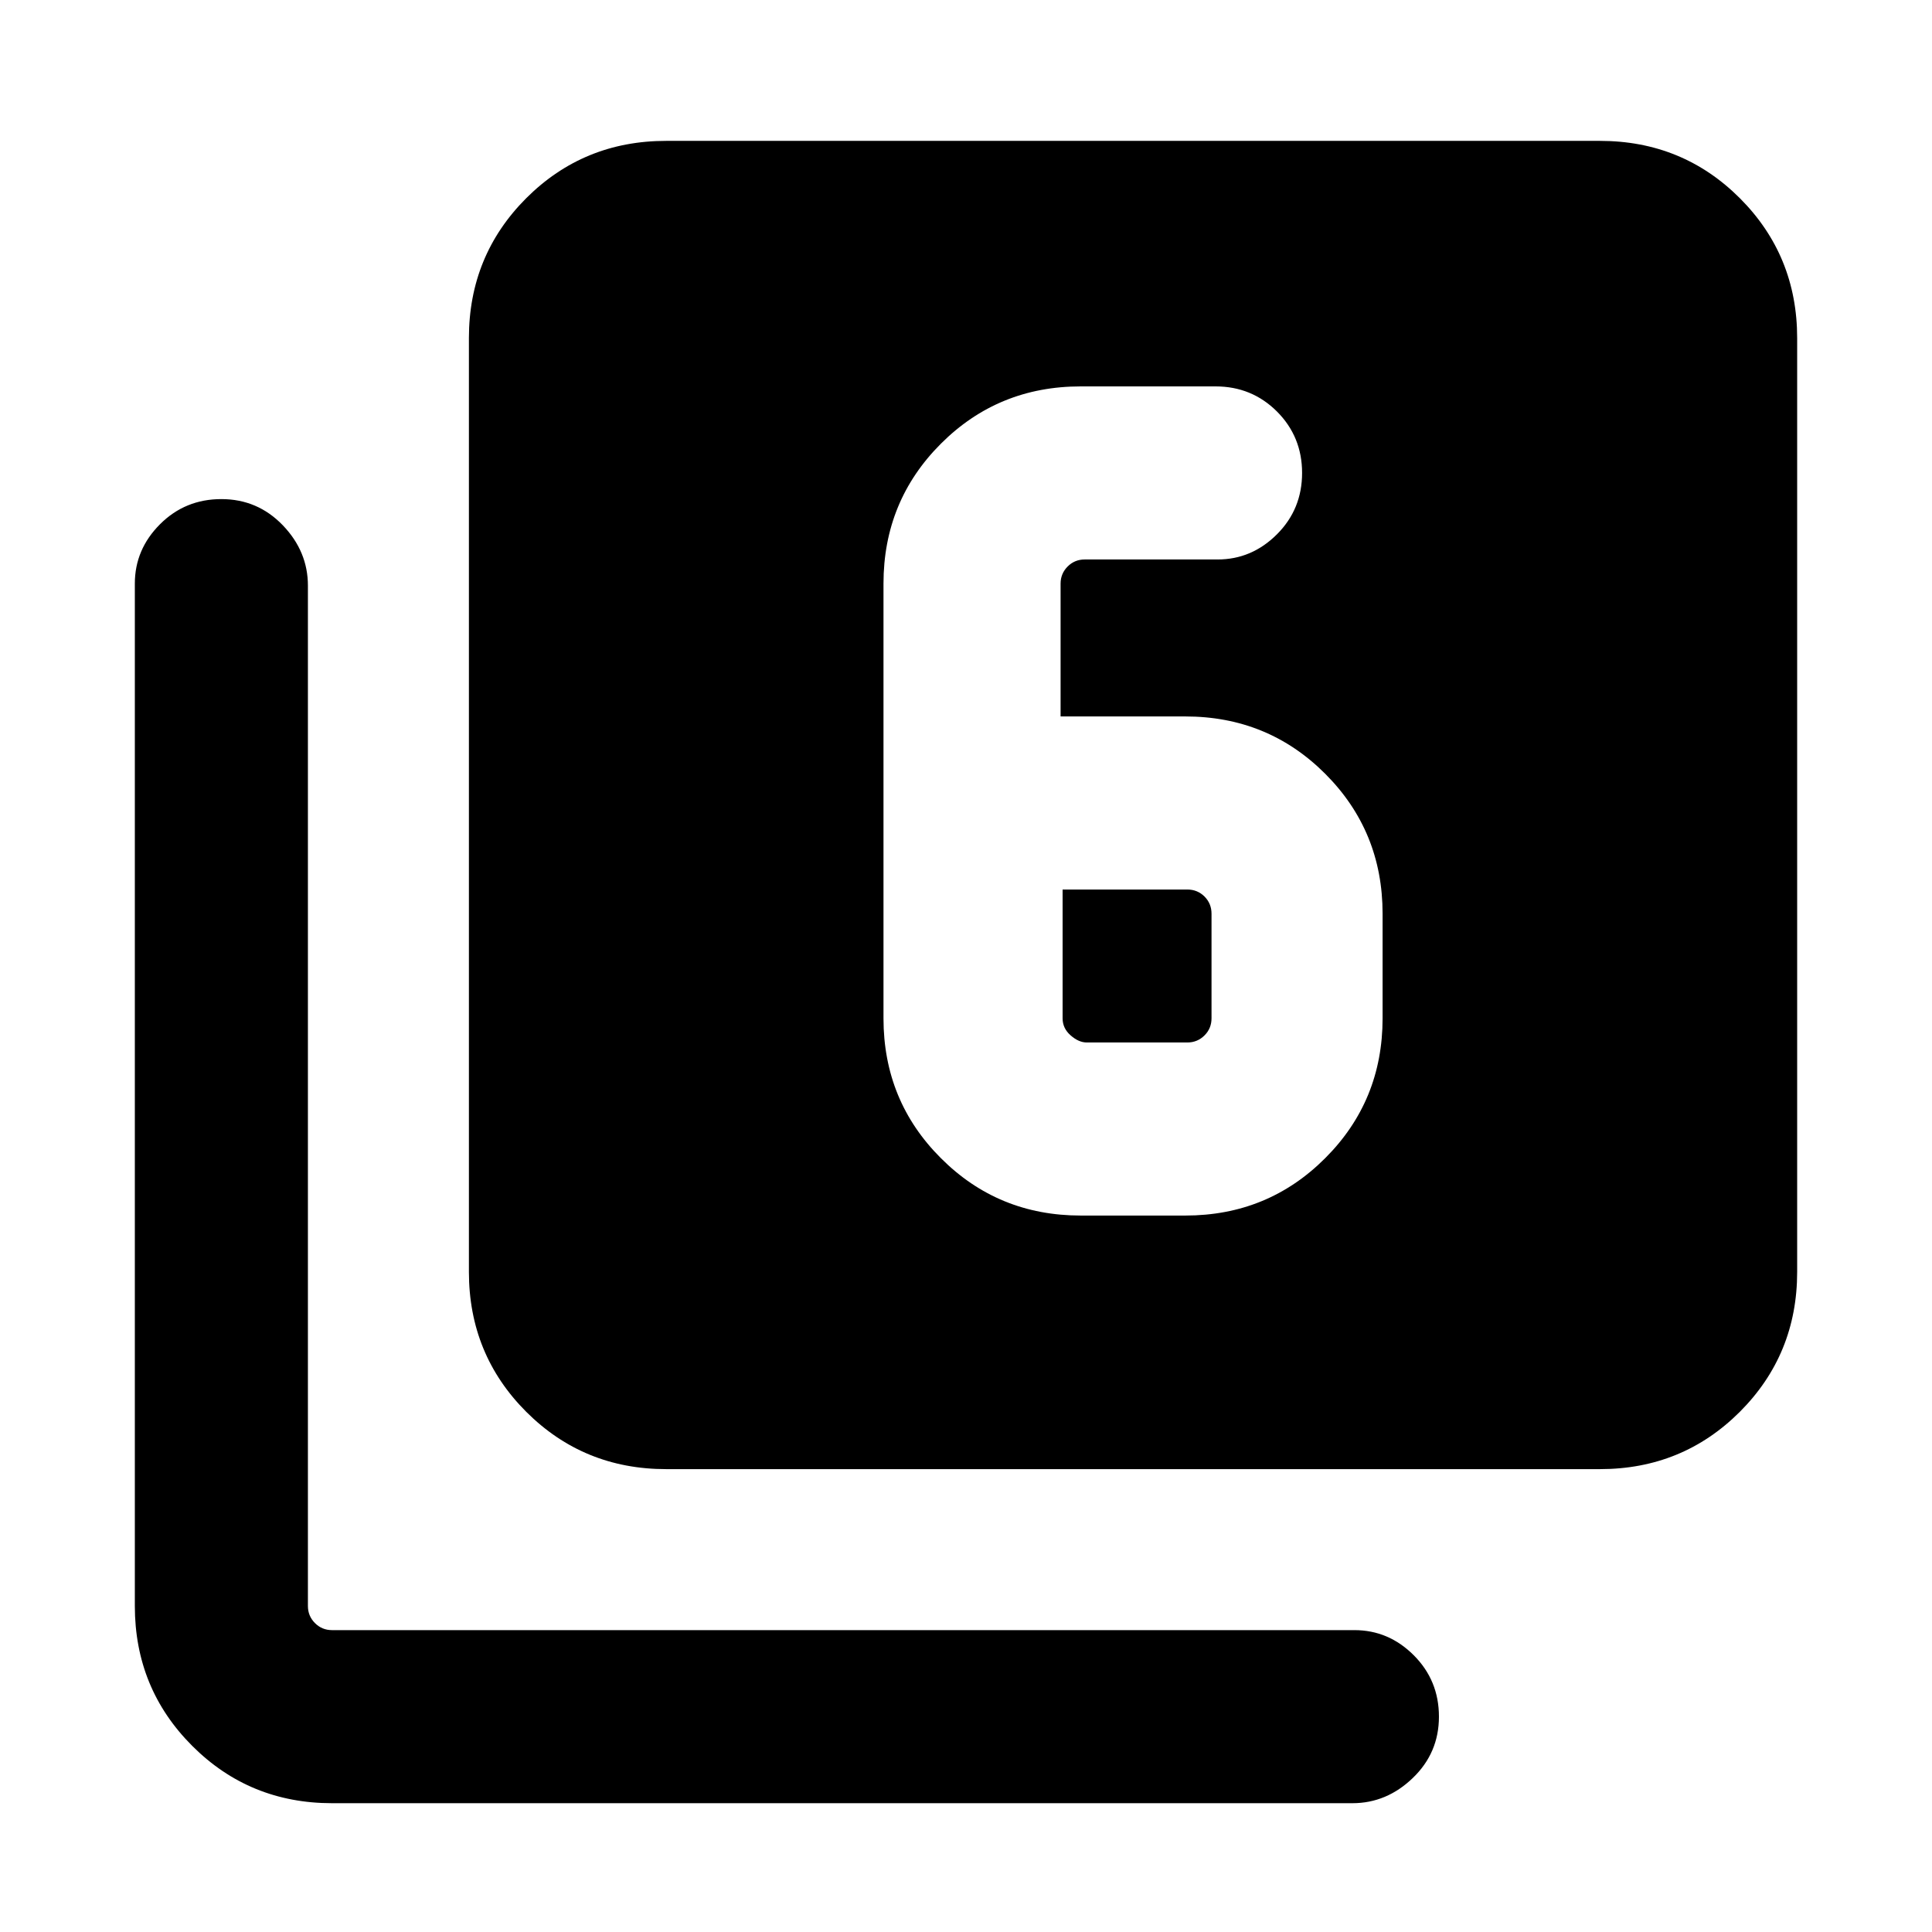 <svg xmlns="http://www.w3.org/2000/svg" height="24" width="24"><path d="M4.125 22.4Q3.1 22.4 2.388 21.688Q1.675 20.975 1.675 19.95V7.25Q1.675 6.825 1.988 6.512Q2.3 6.2 2.75 6.2Q3.2 6.2 3.513 6.525Q3.825 6.85 3.825 7.275V19.95Q3.825 20.075 3.913 20.163Q4 20.25 4.125 20.25H16.825Q17.25 20.25 17.562 20.562Q17.875 20.875 17.875 21.325Q17.875 21.775 17.55 22.087Q17.225 22.4 16.8 22.4ZM8.275 18.25Q7.25 18.25 6.537 17.538Q5.825 16.825 5.825 15.8V4.2Q5.825 3.175 6.537 2.462Q7.25 1.75 8.275 1.75H19.875Q20.9 1.75 21.613 2.462Q22.325 3.175 22.325 4.2V15.8Q22.325 16.825 21.613 17.538Q20.9 18.25 19.875 18.25ZM13.175 8.9V7.25Q13.175 7.125 13.263 7.037Q13.35 6.95 13.475 6.95H15.125Q15.55 6.95 15.863 6.637Q16.175 6.325 16.175 5.875Q16.175 5.425 15.863 5.112Q15.55 4.8 15.1 4.8H13.425Q12.4 4.8 11.688 5.512Q10.975 6.225 10.975 7.25V12.65Q10.975 13.675 11.688 14.387Q12.4 15.1 13.425 15.1H14.725Q15.75 15.1 16.462 14.387Q17.175 13.675 17.175 12.65V11.35Q17.175 10.325 16.462 9.612Q15.75 8.9 14.725 8.9ZM13.2 11.05H14.75Q14.875 11.05 14.963 11.137Q15.05 11.225 15.05 11.35V12.65Q15.05 12.775 14.963 12.862Q14.875 12.95 14.75 12.95H13.5Q13.4 12.95 13.3 12.862Q13.2 12.775 13.2 12.65Z"/></svg>